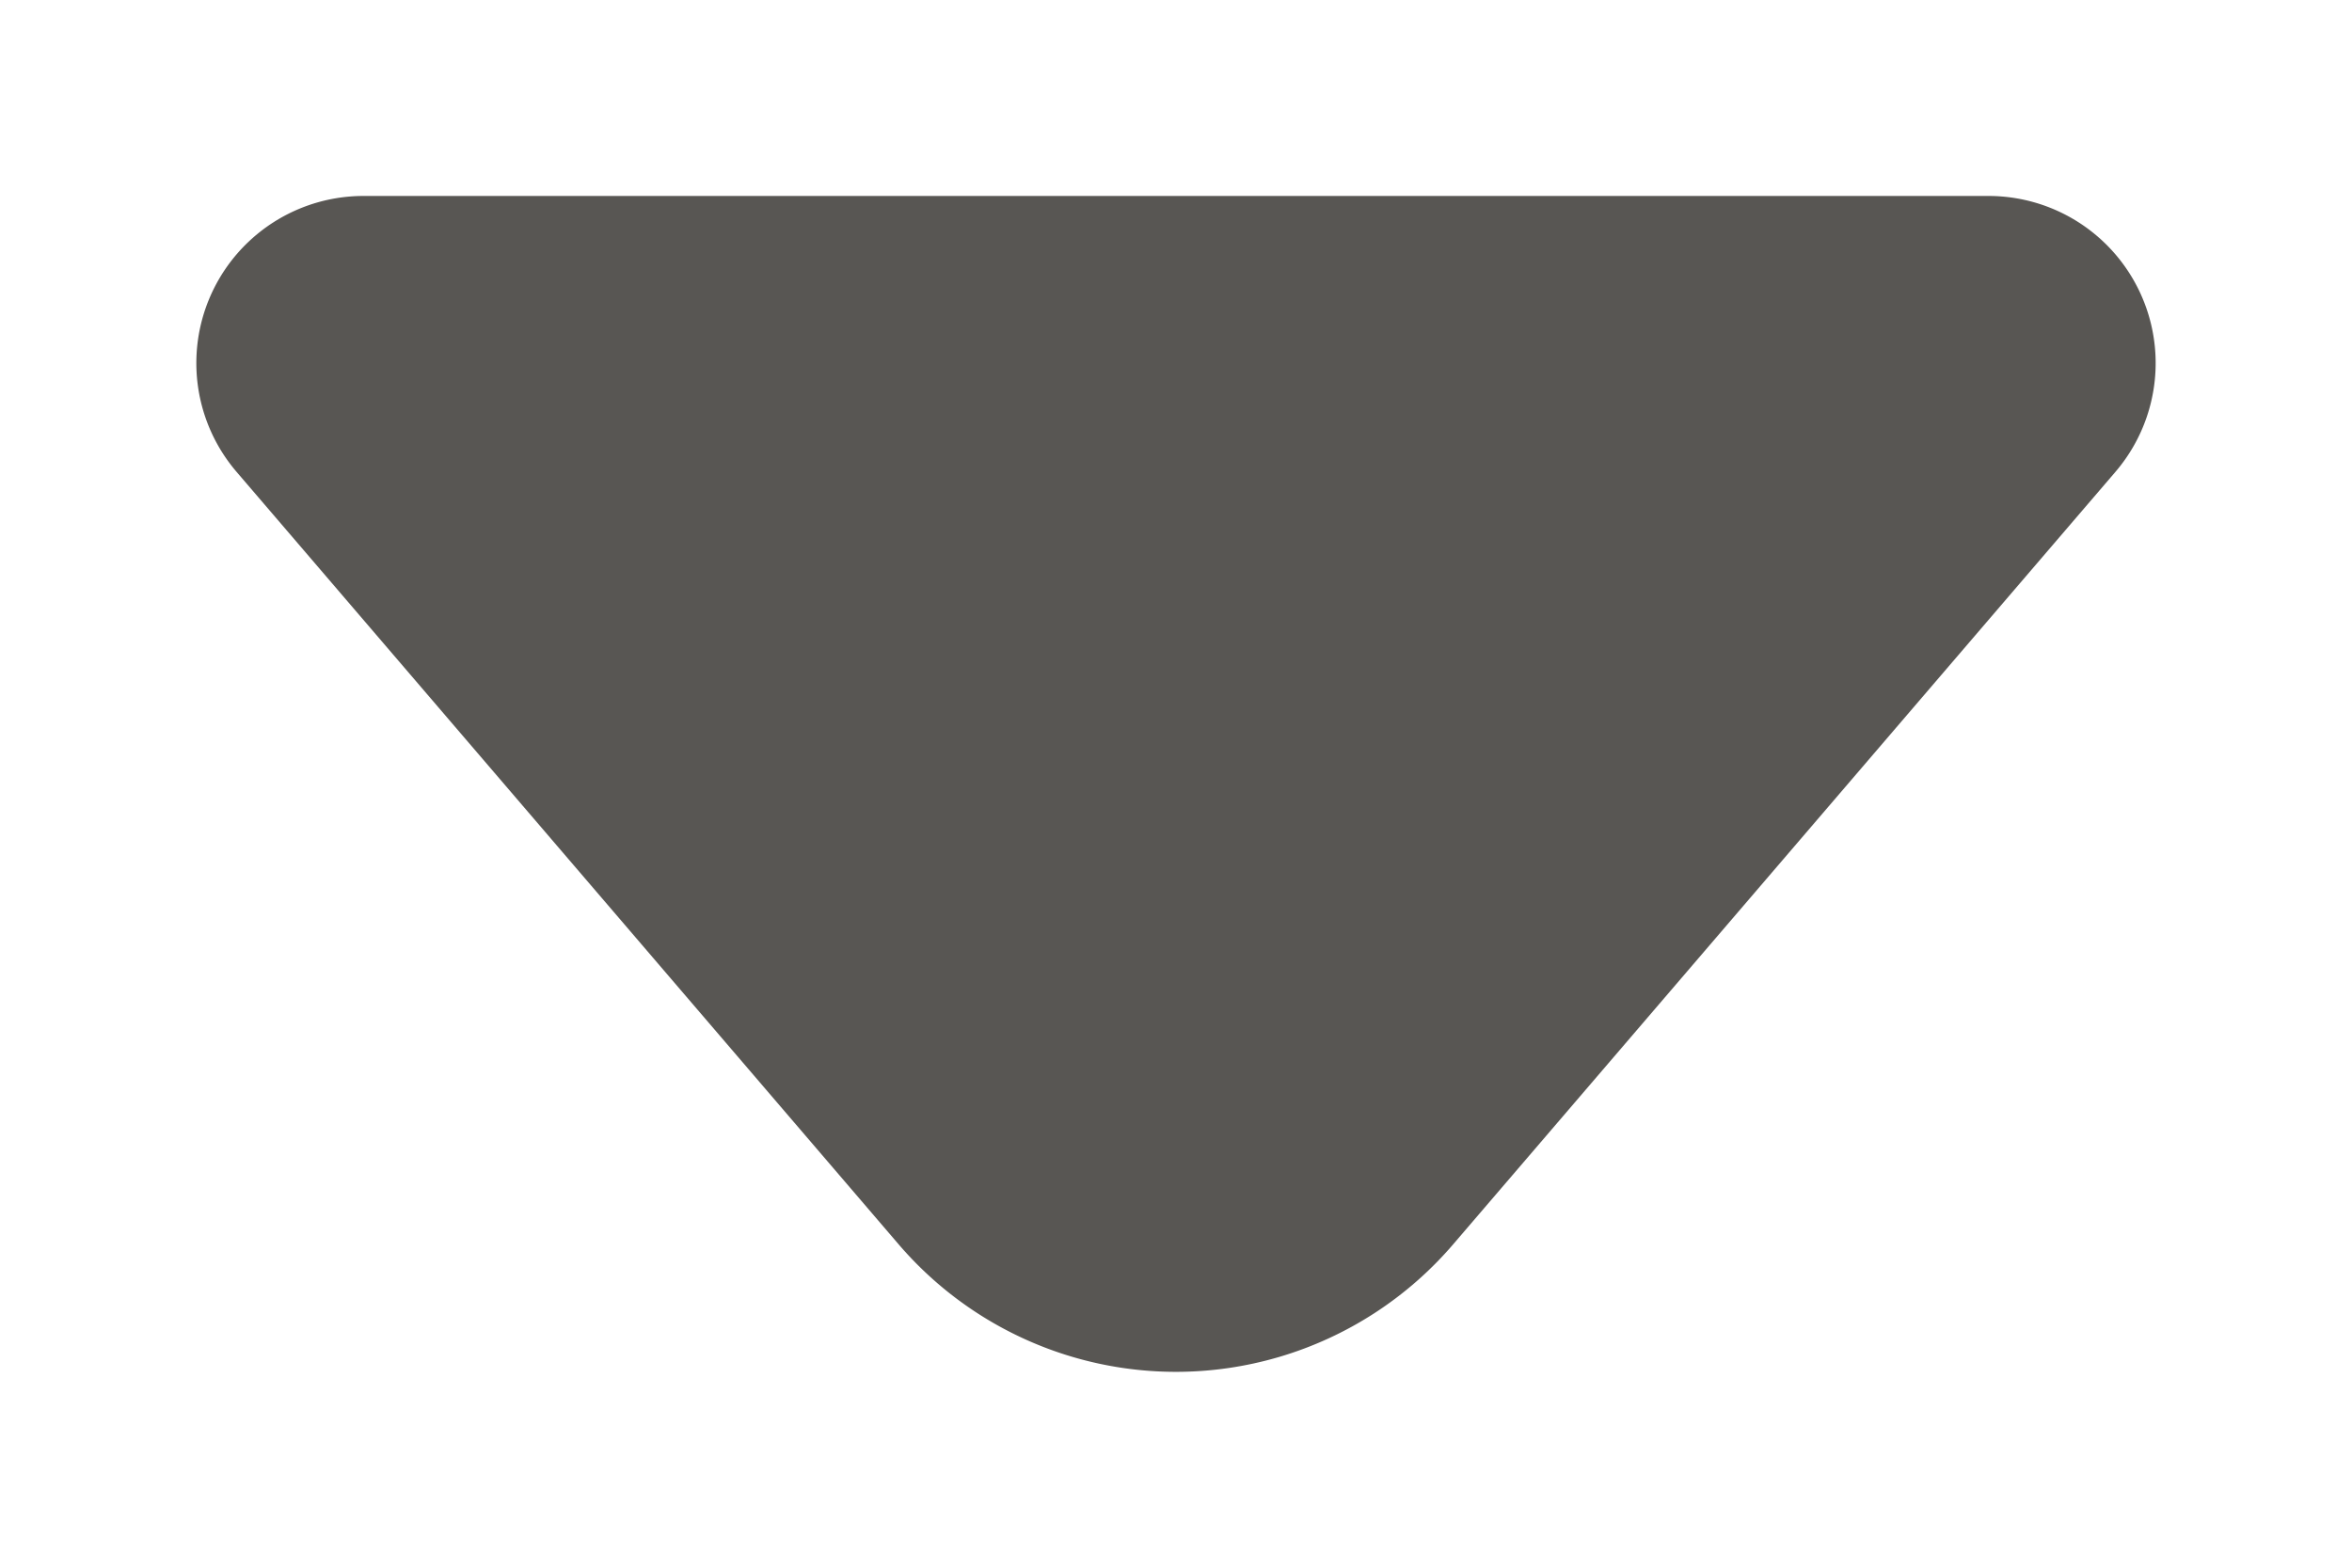 <svg id="Layer_1" data-name="Layer 1" xmlns="http://www.w3.org/2000/svg" viewBox="0 0 12 8"><defs><style>.cls-1{fill:#585653;}</style></defs><title>risk_arrow_gray</title><path class="cls-1" d="M1.855,1h8.29a.853.853,0,0,1,.648,1.408L7.414,6.35a1.863,1.863,0,0,1-2.829,0L1.207,2.408A.853.853,0,0,1,1.855,1Z"/></svg>